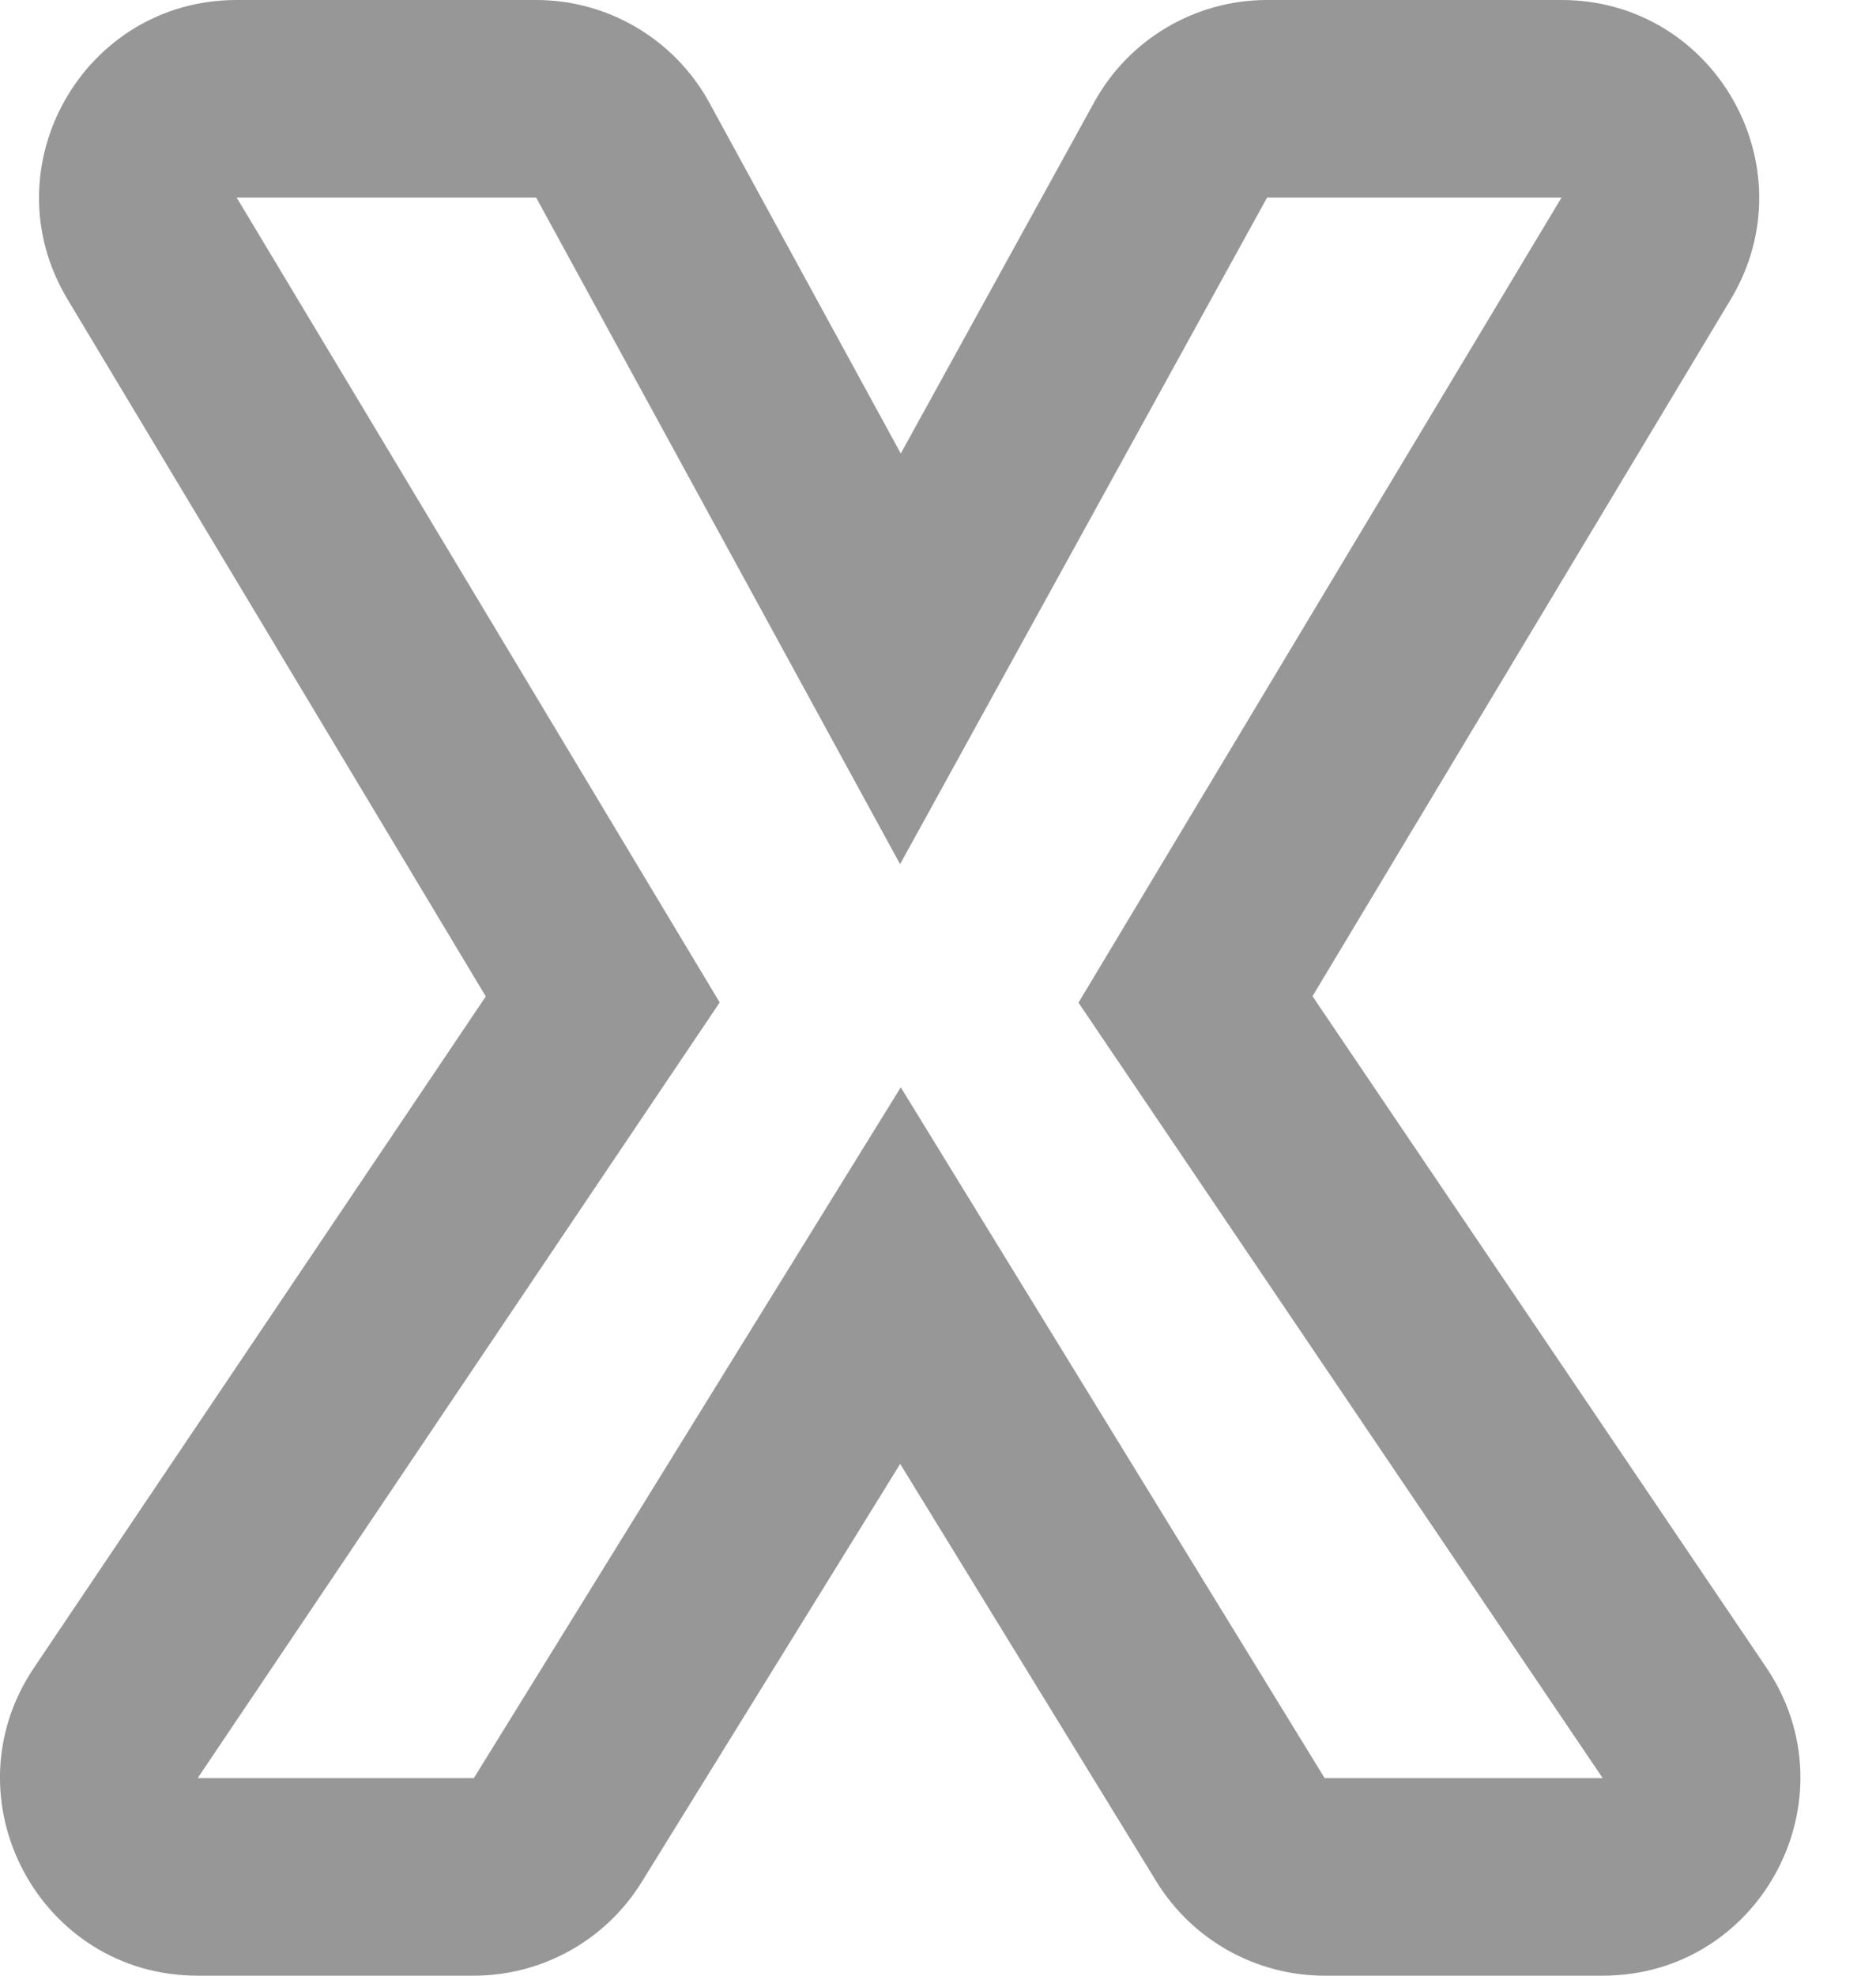 <svg width="19" height="20" viewBox="0 0 19 20" fill="none" xmlns="http://www.w3.org/2000/svg">
<path fill-rule="evenodd" clip-rule="evenodd" d="M0.684 3.03C-0.117 1.697 0.843 0 2.397 0H5.43C6.161 0 6.834 0.399 7.185 1.041L9.123 4.591L11.082 1.035C11.434 0.396 12.105 0 12.833 0H15.815C17.369 0 18.329 1.697 17.529 3.03L13.293 10.085L17.888 16.879C18.786 18.207 17.835 20 16.232 20H13.416C12.721 20 12.076 19.639 11.712 19.047L9.117 14.819L6.499 19.052C6.135 19.641 5.491 20 4.799 20H2.002C0.401 20 -0.55 18.211 0.344 16.883L4.92 10.087L0.684 3.03ZM5.43 2L2.397 2L7.289 10.148L2.002 18H4.799L9.123 11.007L13.416 18L16.232 18L10.923 10.15L15.815 2L12.833 2L9.116 8.748L5.43 2Z" fill="#979797"/>
</svg>

